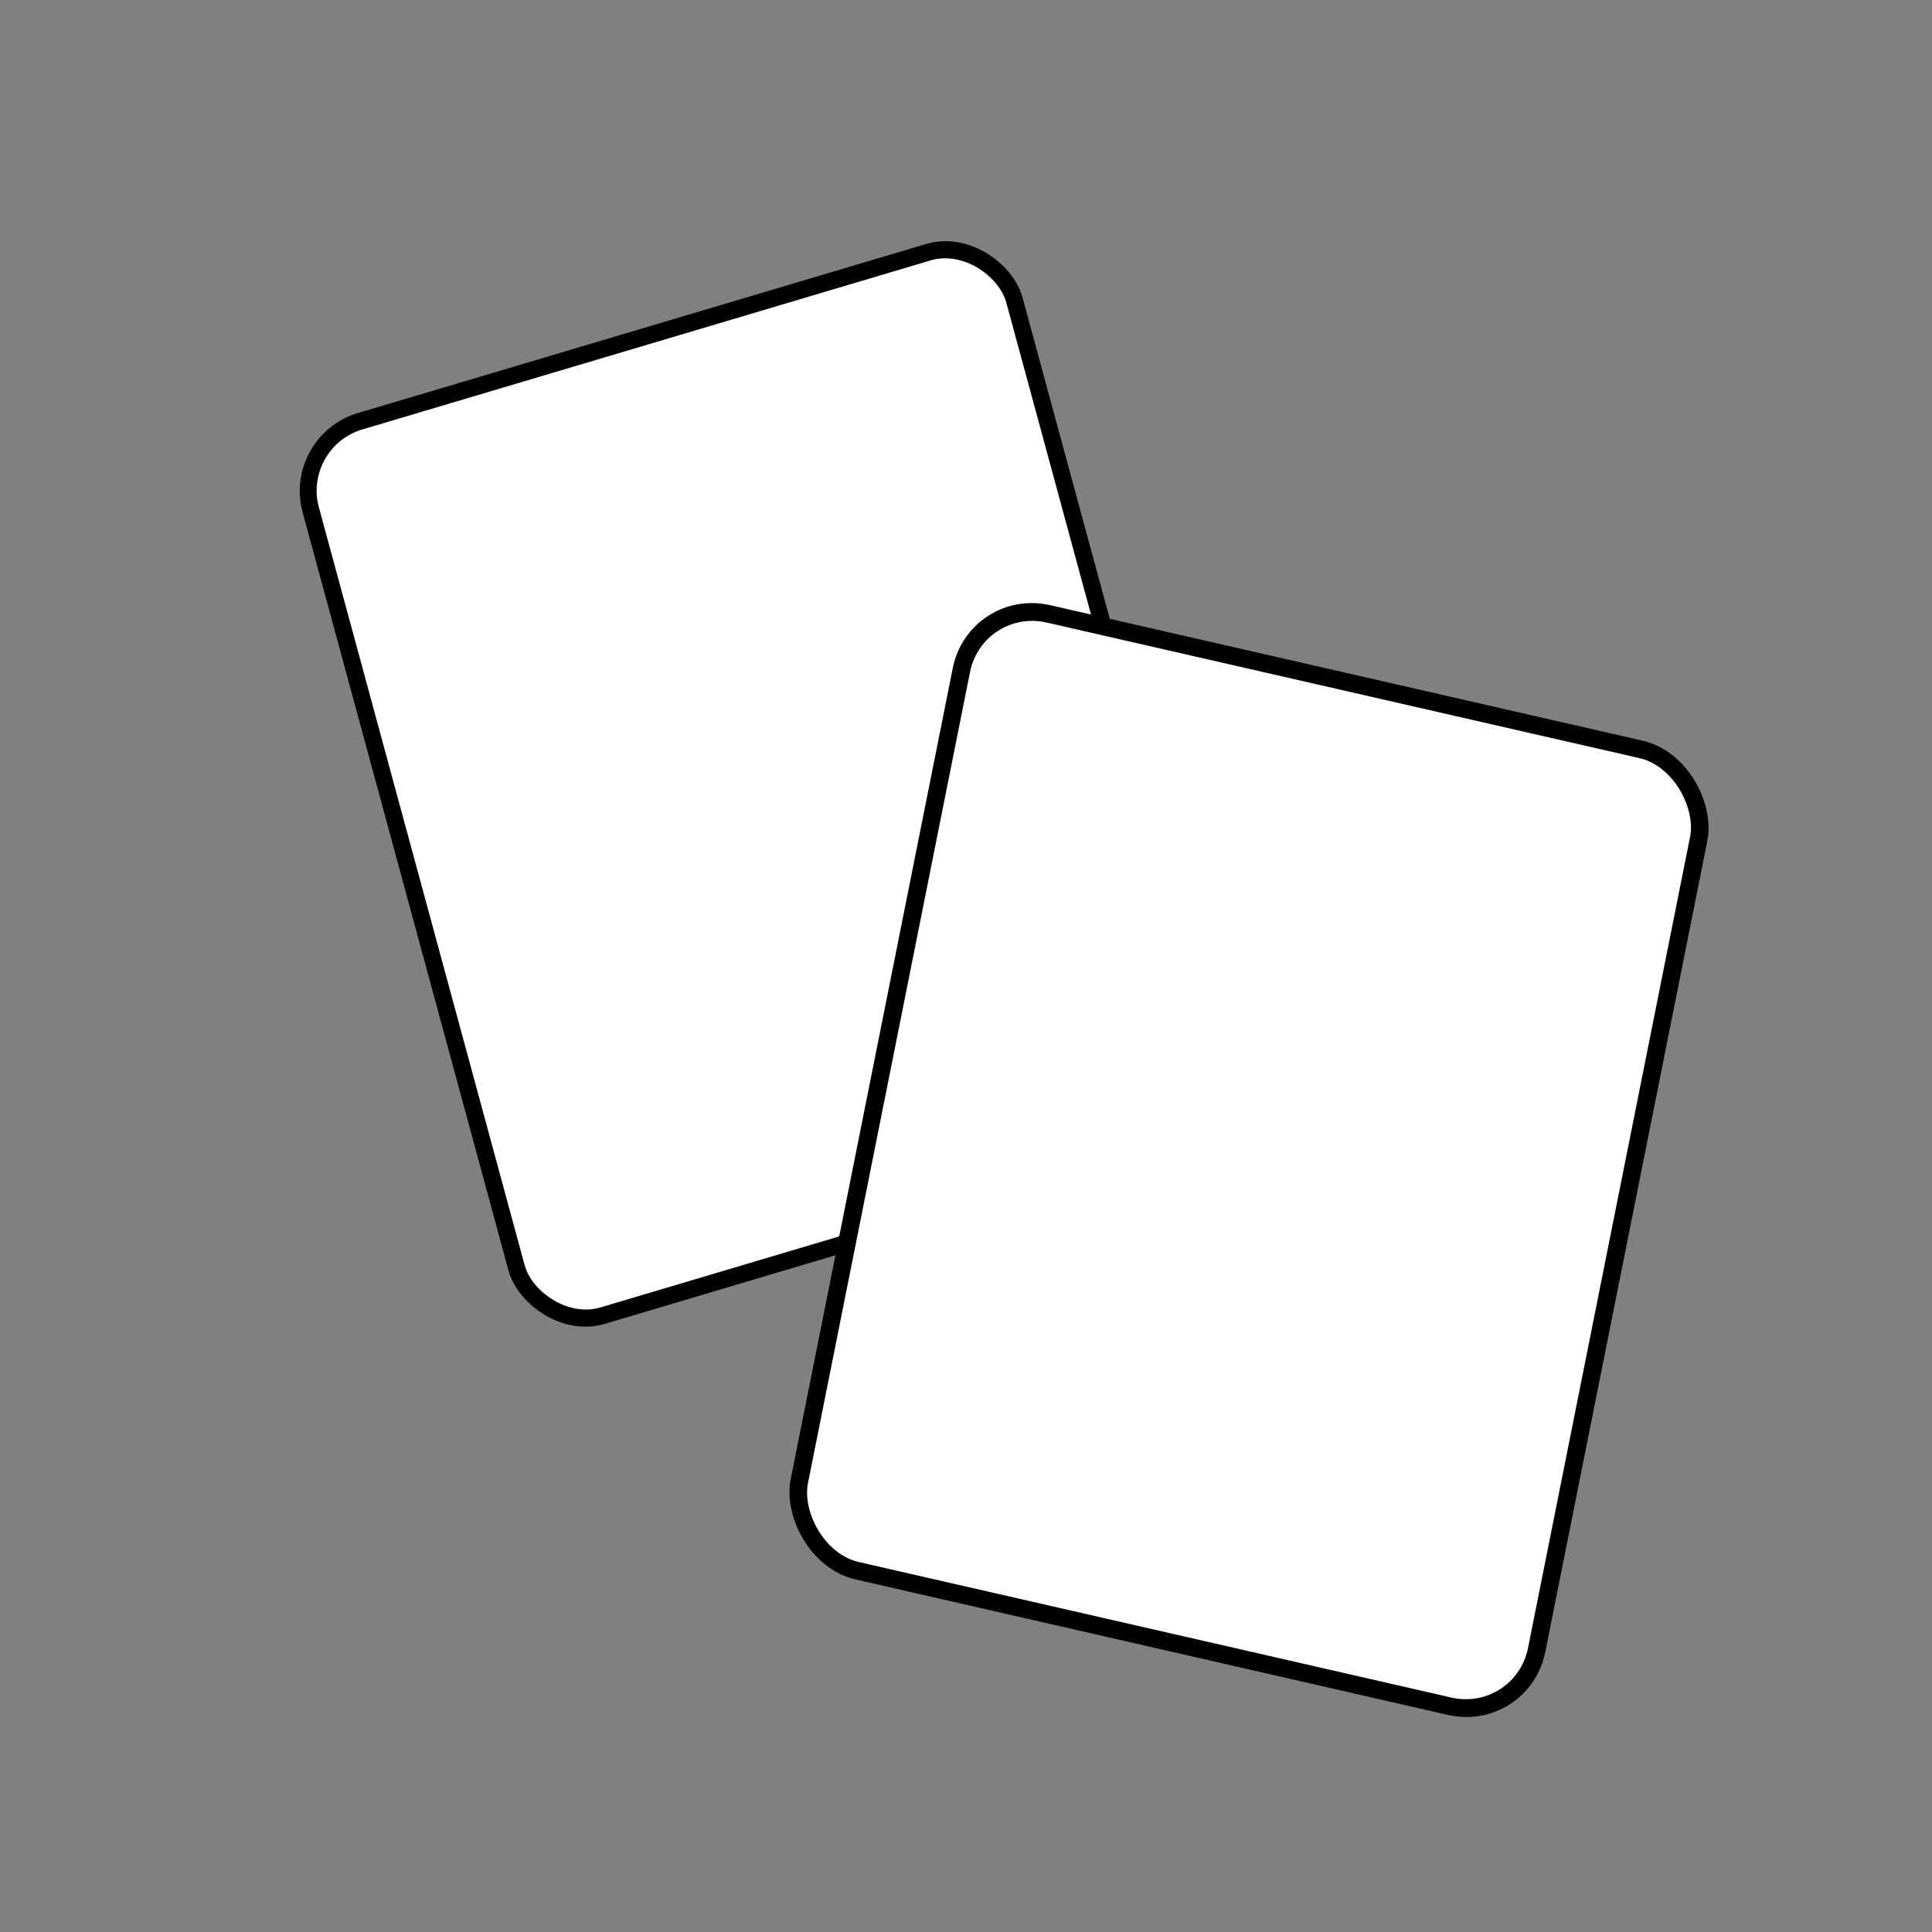 <?xml version="1.0" encoding="UTF-8" standalone="no"?>
<!-- Created with Inkscape (http://www.inkscape.org/) -->

<svg
   xmlns:dc="http://purl.org/dc/elements/1.1/"
   xmlns:cc="http://creativecommons.org/ns#"
   xmlns:rdf="http://www.w3.org/1999/02/22-rdf-syntax-ns#"
   xmlns:svg="http://www.w3.org/2000/svg"
   xmlns="http://www.w3.org/2000/svg"
   xmlns:sodipodi="http://sodipodi.sourceforge.net/DTD/sodipodi-0.dtd"
   xmlns:inkscape="http://www.inkscape.org/namespaces/inkscape"
   width="256"
   height="256"
   id="svg2"
   version="1.1"
   inkscape:version="0.48.4 r9939"
   sodipodi:docname="catalog_style_two_scatered.svg"
   inkscape:export-filename="/home/dejan/Projects/greatlittleebookcatalog/greatlittlebookshelf-1.0.0/IMG/catalog_style_two_scatered.png"
   inkscape:export-xdpi="8"
   inkscape:export-ydpi="8">
  <rect width="100%" height="100%" fill="#808080" stroke="none"/>
  <defs
     id="defs4" />
  <sodipodi:namedview
     id="base"
     pagecolor="#ffffff"
     bordercolor="#666666"
     borderopacity="1.0"
     inkscape:pageopacity="0.0"
     inkscape:pageshadow="2"
     inkscape:zoom="2.8"
     inkscape:cx="-15.933291"
     inkscape:cy="115.04115"
     inkscape:document-units="px"
     inkscape:current-layer="layer1"
     showgrid="false"
     inkscape:window-width="1920"
     inkscape:window-height="1025"
     inkscape:window-x="1918"
     inkscape:window-y="33"
     inkscape:window-maximized="1" />
  <g
     inkscape:label="Layer 1"
     inkscape:groupmode="layer"
     id="layer1"
     transform="translate(0,-796.362)">
    <rect
       style="fill:#ffffff;fill-opacity:1;stroke:#000000;stroke-width:2.253;stroke-opacity:1"
       id="rect3825-6-4-9"
       width="97.341"
       height="122.8"
       x="-186.77"
       y="830.702"
       ry="9.354"
       transform="matrix(0.958,-0.285,0.262,0.965,0,0)" />
    <rect
       style="fill:#ffffff;fill-opacity:1;stroke:#000000;stroke-width:2.345;stroke-opacity:1"
       id="rect3825-6-4"
       width="100.207"
       height="129.248"
       x="-398.611"
       y="-953.877"
       ry="9.845"
       transform="matrix(-0.975,-0.223,0.196,-0.981,0,0)" />
  </g>
</svg>
